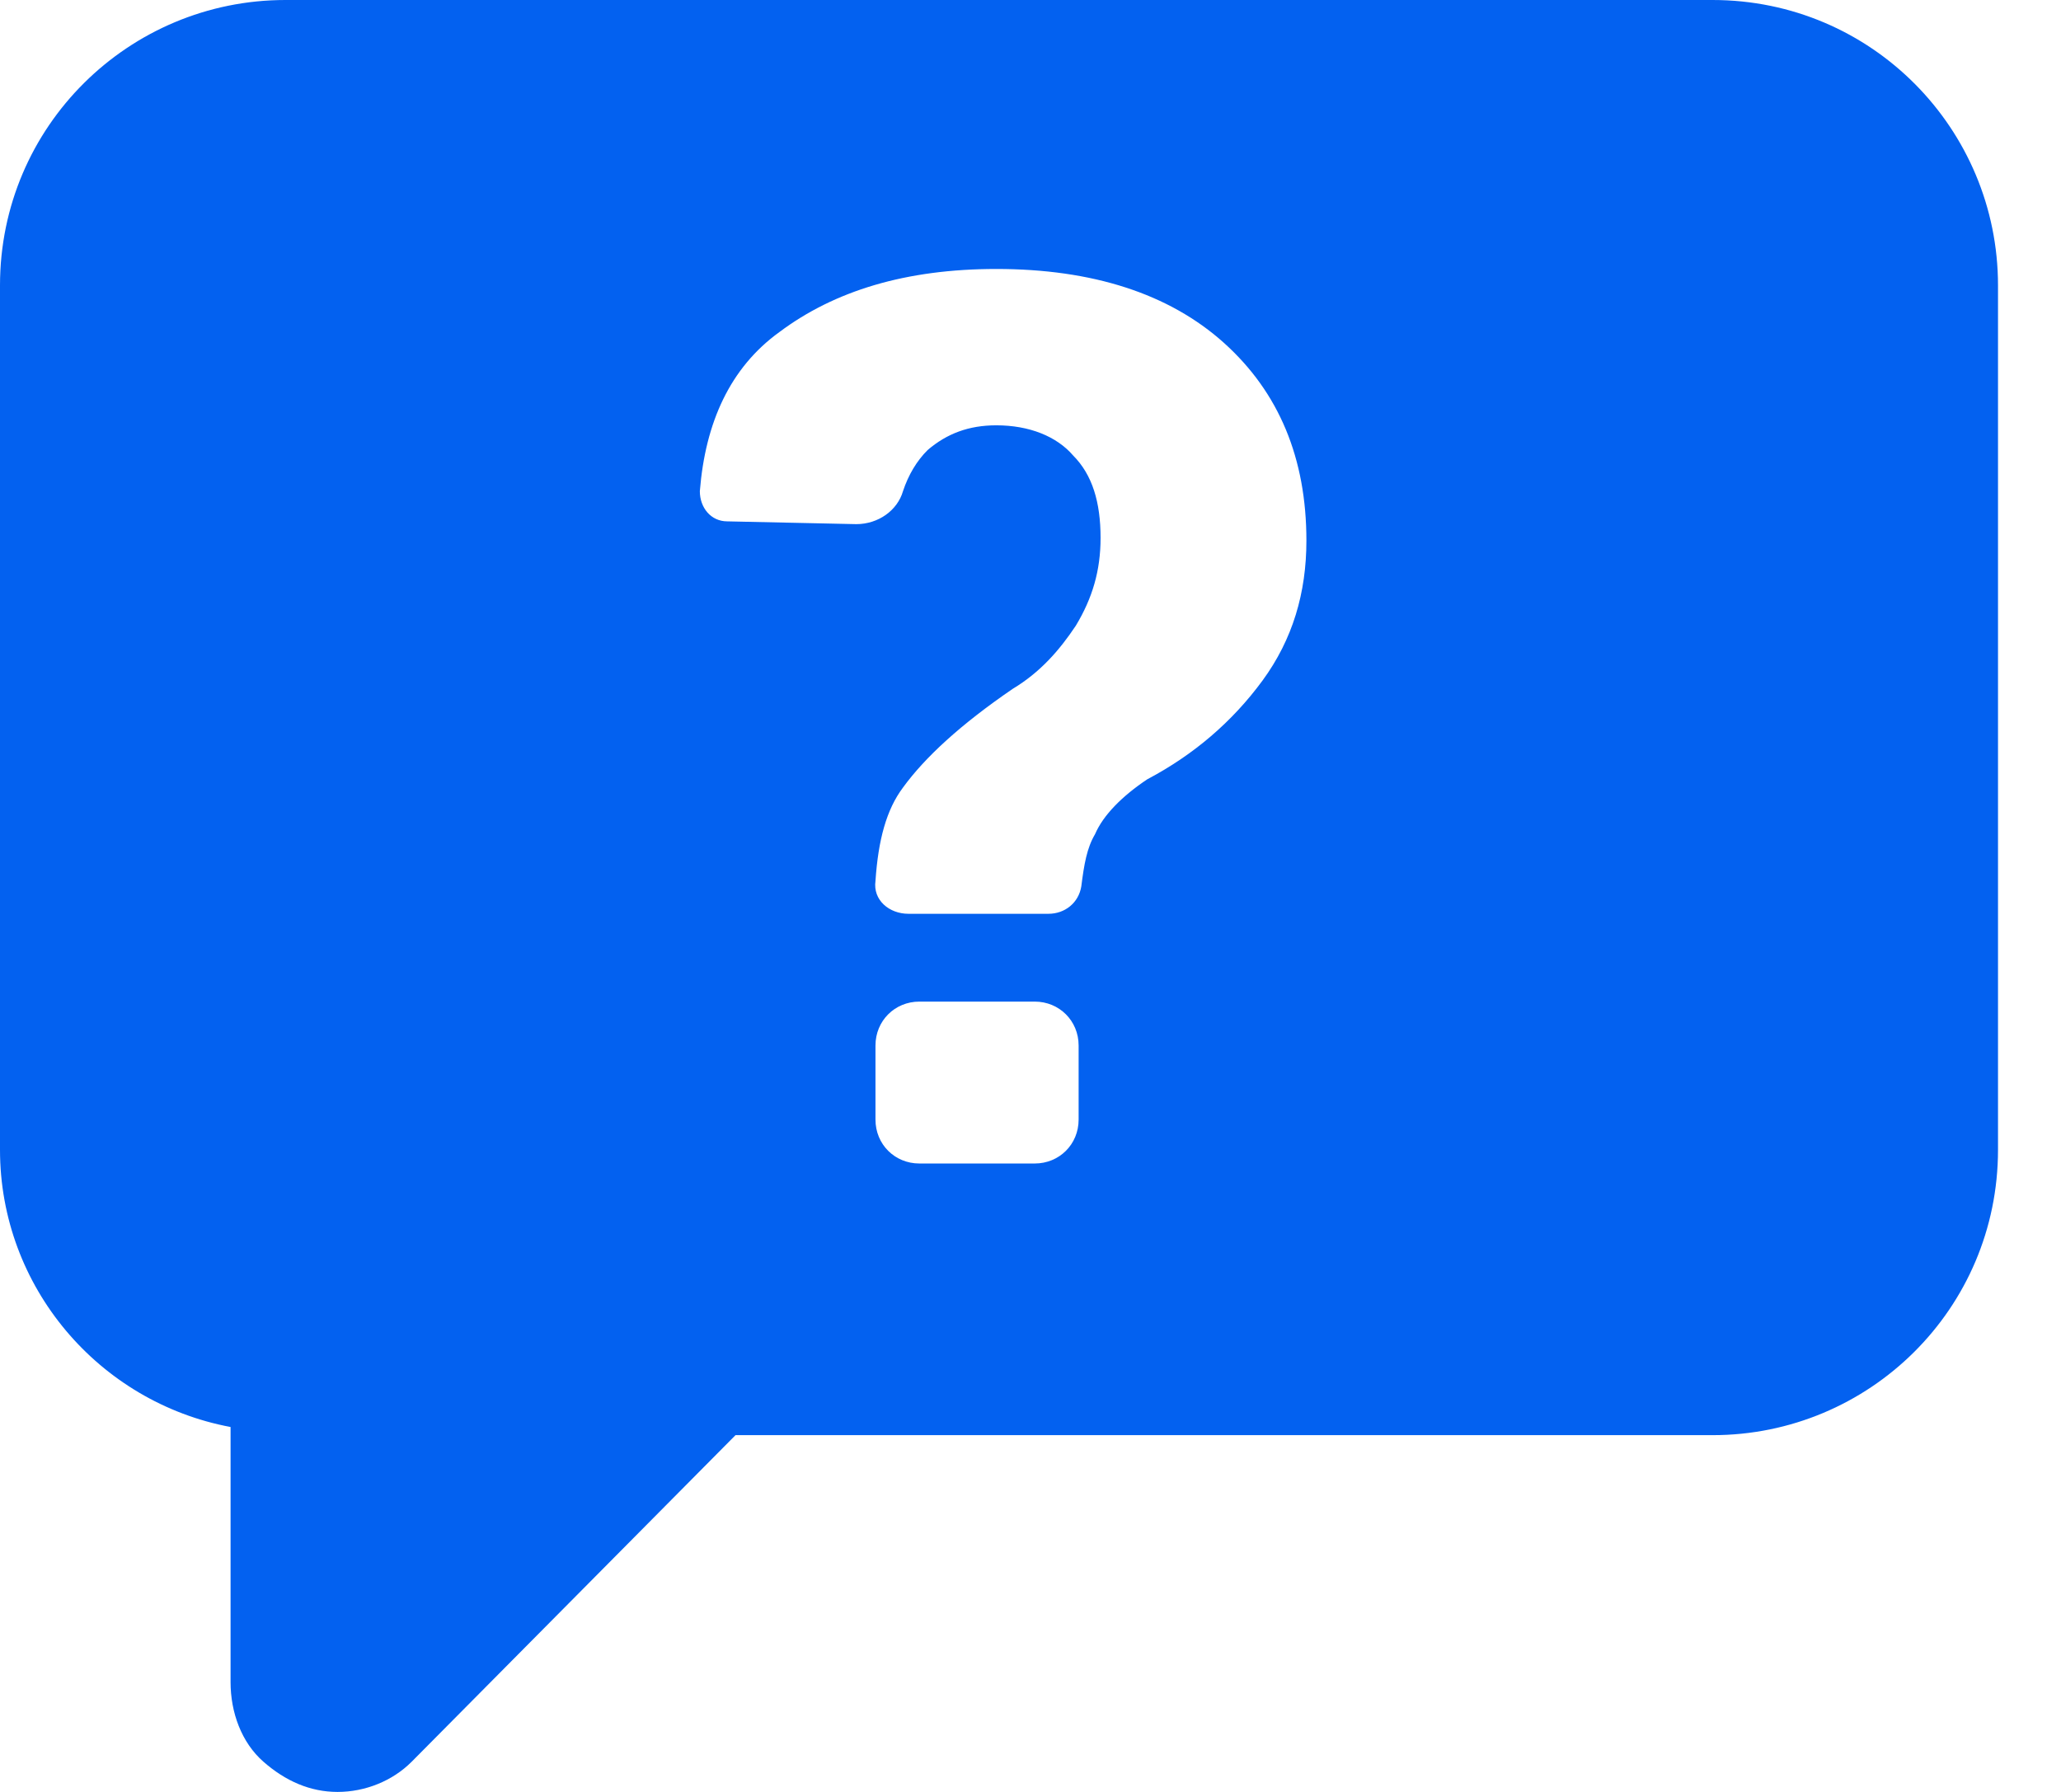 <svg width="23" height="20" viewBox="0 0 23 20" fill="none" xmlns="http://www.w3.org/2000/svg">
<path d="M0 12.833V3.185C0 1.409 1.44 0 3.185 0H19.112C20.888 0 22.297 1.44 22.297 3.185V12.833C22.297 14.61 20.858 16.018 19.112 16.018H8.208L4.594 19.663C4.38 19.878 4.074 20 3.767 20C3.461 20 3.185 19.878 2.94 19.663C2.695 19.449 2.573 19.112 2.573 18.775V15.927C1.103 15.651 0 14.364 0 12.833ZM12.037 11.669C12.037 11.394 11.822 11.179 11.547 11.179H10.26C9.985 11.179 9.77 11.394 9.77 11.669V12.496C9.77 12.772 9.985 12.986 10.26 12.986H11.547C11.822 12.986 12.037 12.772 12.037 12.496V11.669ZM7.81 5.482C7.81 5.666 7.933 5.819 8.116 5.819L9.556 5.85C9.801 5.85 10.015 5.697 10.077 5.482C10.138 5.299 10.23 5.145 10.352 5.023C10.567 4.839 10.812 4.747 11.118 4.747C11.486 4.747 11.792 4.87 11.976 5.084C12.19 5.299 12.282 5.605 12.282 6.003C12.282 6.371 12.19 6.677 12.006 6.983C11.822 7.259 11.608 7.504 11.302 7.688C10.72 8.086 10.322 8.453 10.077 8.79C9.893 9.035 9.801 9.372 9.77 9.832C9.74 10.046 9.923 10.199 10.138 10.199H11.7C11.884 10.199 12.037 10.077 12.067 9.893C12.098 9.648 12.129 9.464 12.22 9.311C12.312 9.096 12.527 8.882 12.803 8.698C13.323 8.423 13.752 8.055 14.089 7.596C14.426 7.136 14.579 6.616 14.579 6.034C14.579 5.115 14.273 4.38 13.66 3.828C13.047 3.277 12.19 3.002 11.118 3.002C10.107 3.002 9.311 3.247 8.698 3.706C8.147 4.104 7.871 4.717 7.81 5.482Z" fill="#0361F0"/>
</svg>
